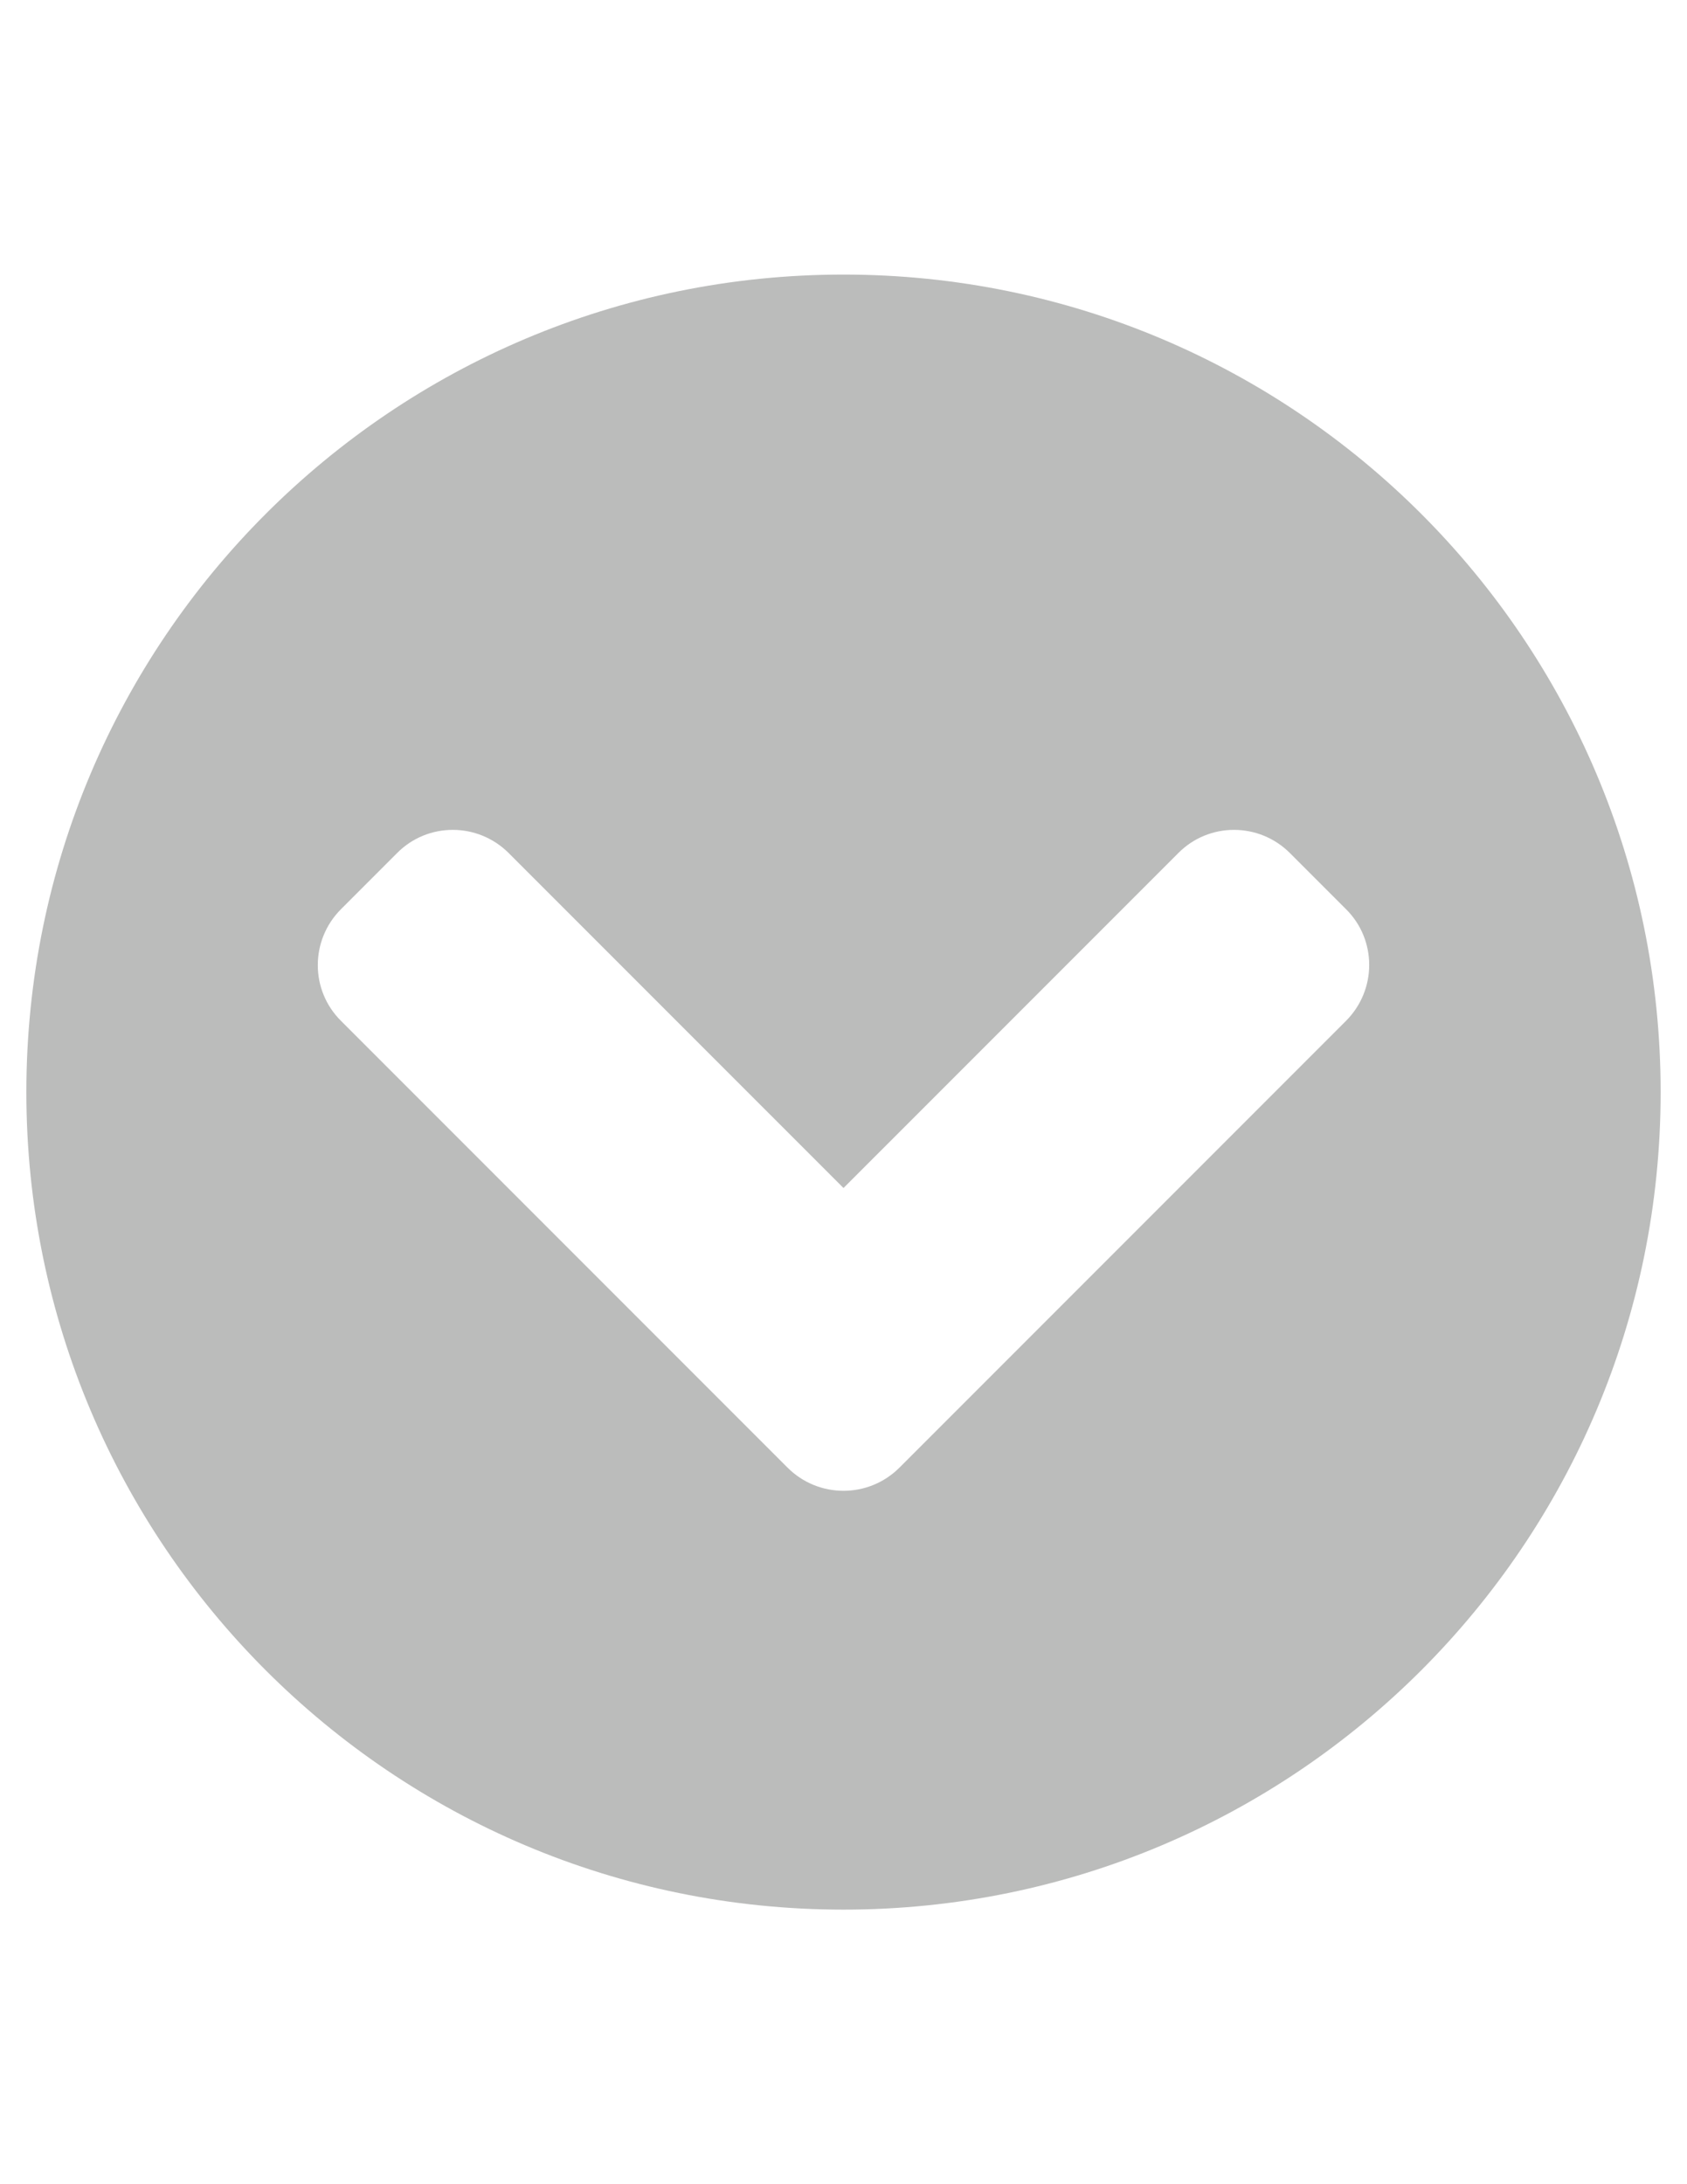 <?xml version="1.0" encoding="utf-8"?>
<!-- Generator: Adobe Illustrator 16.0.0, SVG Export Plug-In . SVG Version: 6.00 Build 0)  -->
<!DOCTYPE svg PUBLIC "-//W3C//DTD SVG 1.1//EN" "http://www.w3.org/Graphics/SVG/1.1/DTD/svg11.dtd">
<svg version="1.1" id="Layer_1" focusable="false" xmlns="http://www.w3.org/2000/svg" xmlns:xlink="http://www.w3.org/1999/xlink"
	 x="0px" y="0px" width="612px" height="792px" viewBox="0 0 612 792" enable-background="new 0 0 612 792" xml:space="preserve">
<path fill="#BBBCBB" d="M602.438,396c0,163.758-132.68,296.438-296.438,296.438S9.563,559.758,9.563,396S142.242,99.563,306,99.563
	S602.438,232.242,602.438,396z M326.321,532.146l161.965-161.965c11.235-11.236,11.235-29.405,0-40.521l-20.32-20.32
	c-11.236-11.236-29.405-11.236-40.521,0L306,430.783L184.556,309.34c-11.235-11.236-29.404-11.236-40.521,0l-20.32,20.32
	c-11.236,11.236-11.236,29.405,0,40.521L285.68,532.146C296.915,543.382,315.084,543.382,326.321,532.146z"/>
</svg>
